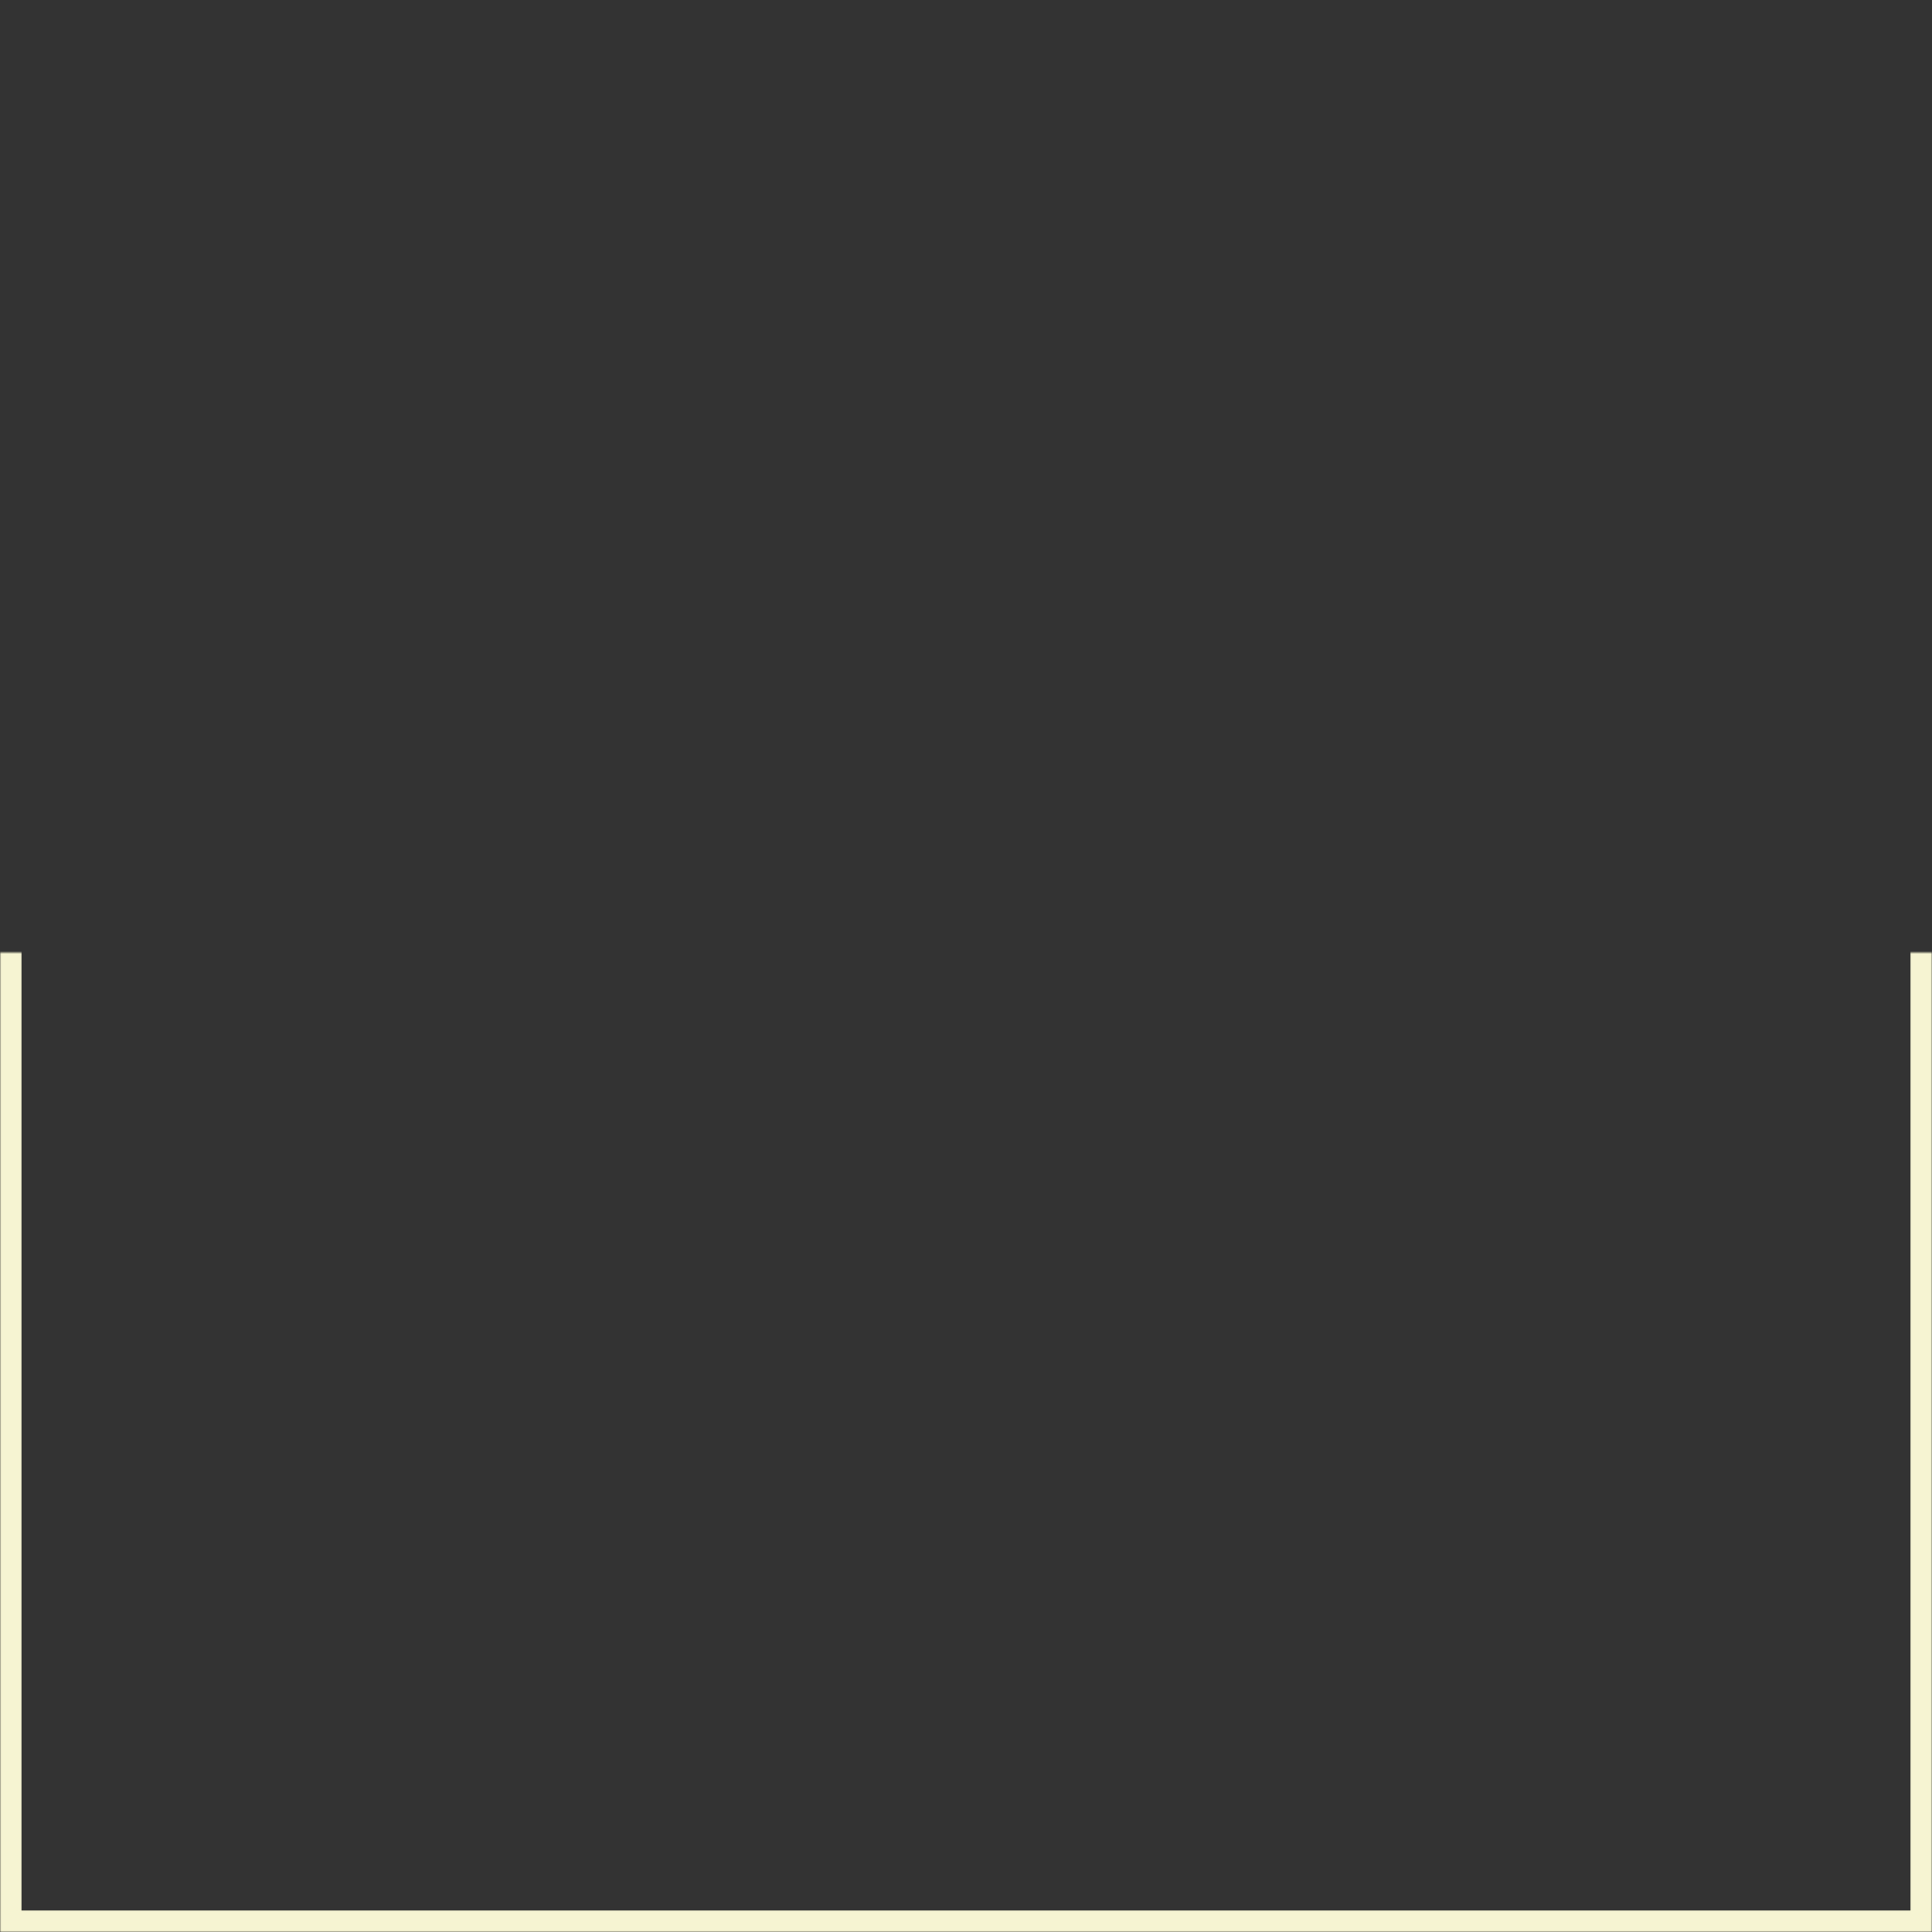 <svg width="720" height="720" viewBox="0 0 720 720" version="1.1" xmlns="http://www.w3.org/2000/svg" xmlns:xlink="http://www.w3.org/1999/xlink">
<rect x="0" y="0" width="720" height="720" fill="#333333" stroke="none"/>
<title>OuterStroke</title>
<desc>Created using Figma</desc>
<g id="Canvas" transform="translate(-1205 355)">
<g id="OuterStroke">
<mask id="mask0_outline_ins">
<use xlink:href="#path0_fill" fill="white" transform="translate(1205 -355)"/>
</mask>
<g mask="url(#mask0_outline_ins)">
<use xlink:href="#path1_stroke_2x" transform="translate(1205 -355)" fill="#F6F4D2"/>
</g>
</g>
</g>
<defs>
<path id="path0_fill" d="M 0 0L 720 0L 720 720L 0 720L 0 0Z"/>
<path id="path1_stroke_2x" d="M 0 0L 0 -8L -8 -8L -8 0L 0 0ZM 720 0L 728 0L 728 -8L 720 -8L 720 0ZM 720 720L 720 728L 728 728L 728 720L 720 720ZM 0 720L -8 720L -8 728L 0 728L 0 720ZM 0 8L 720 8L 720 -8L 0 -8L 0 8ZM 712 0L 712 720L 728 720L 728 0L 712 0ZM 720 712L 0 712L 0 728L 720 728L 720 712ZM 8 720L 8 0L -8 0L -8 720L 8 720Z"/>
</defs>
</svg>

